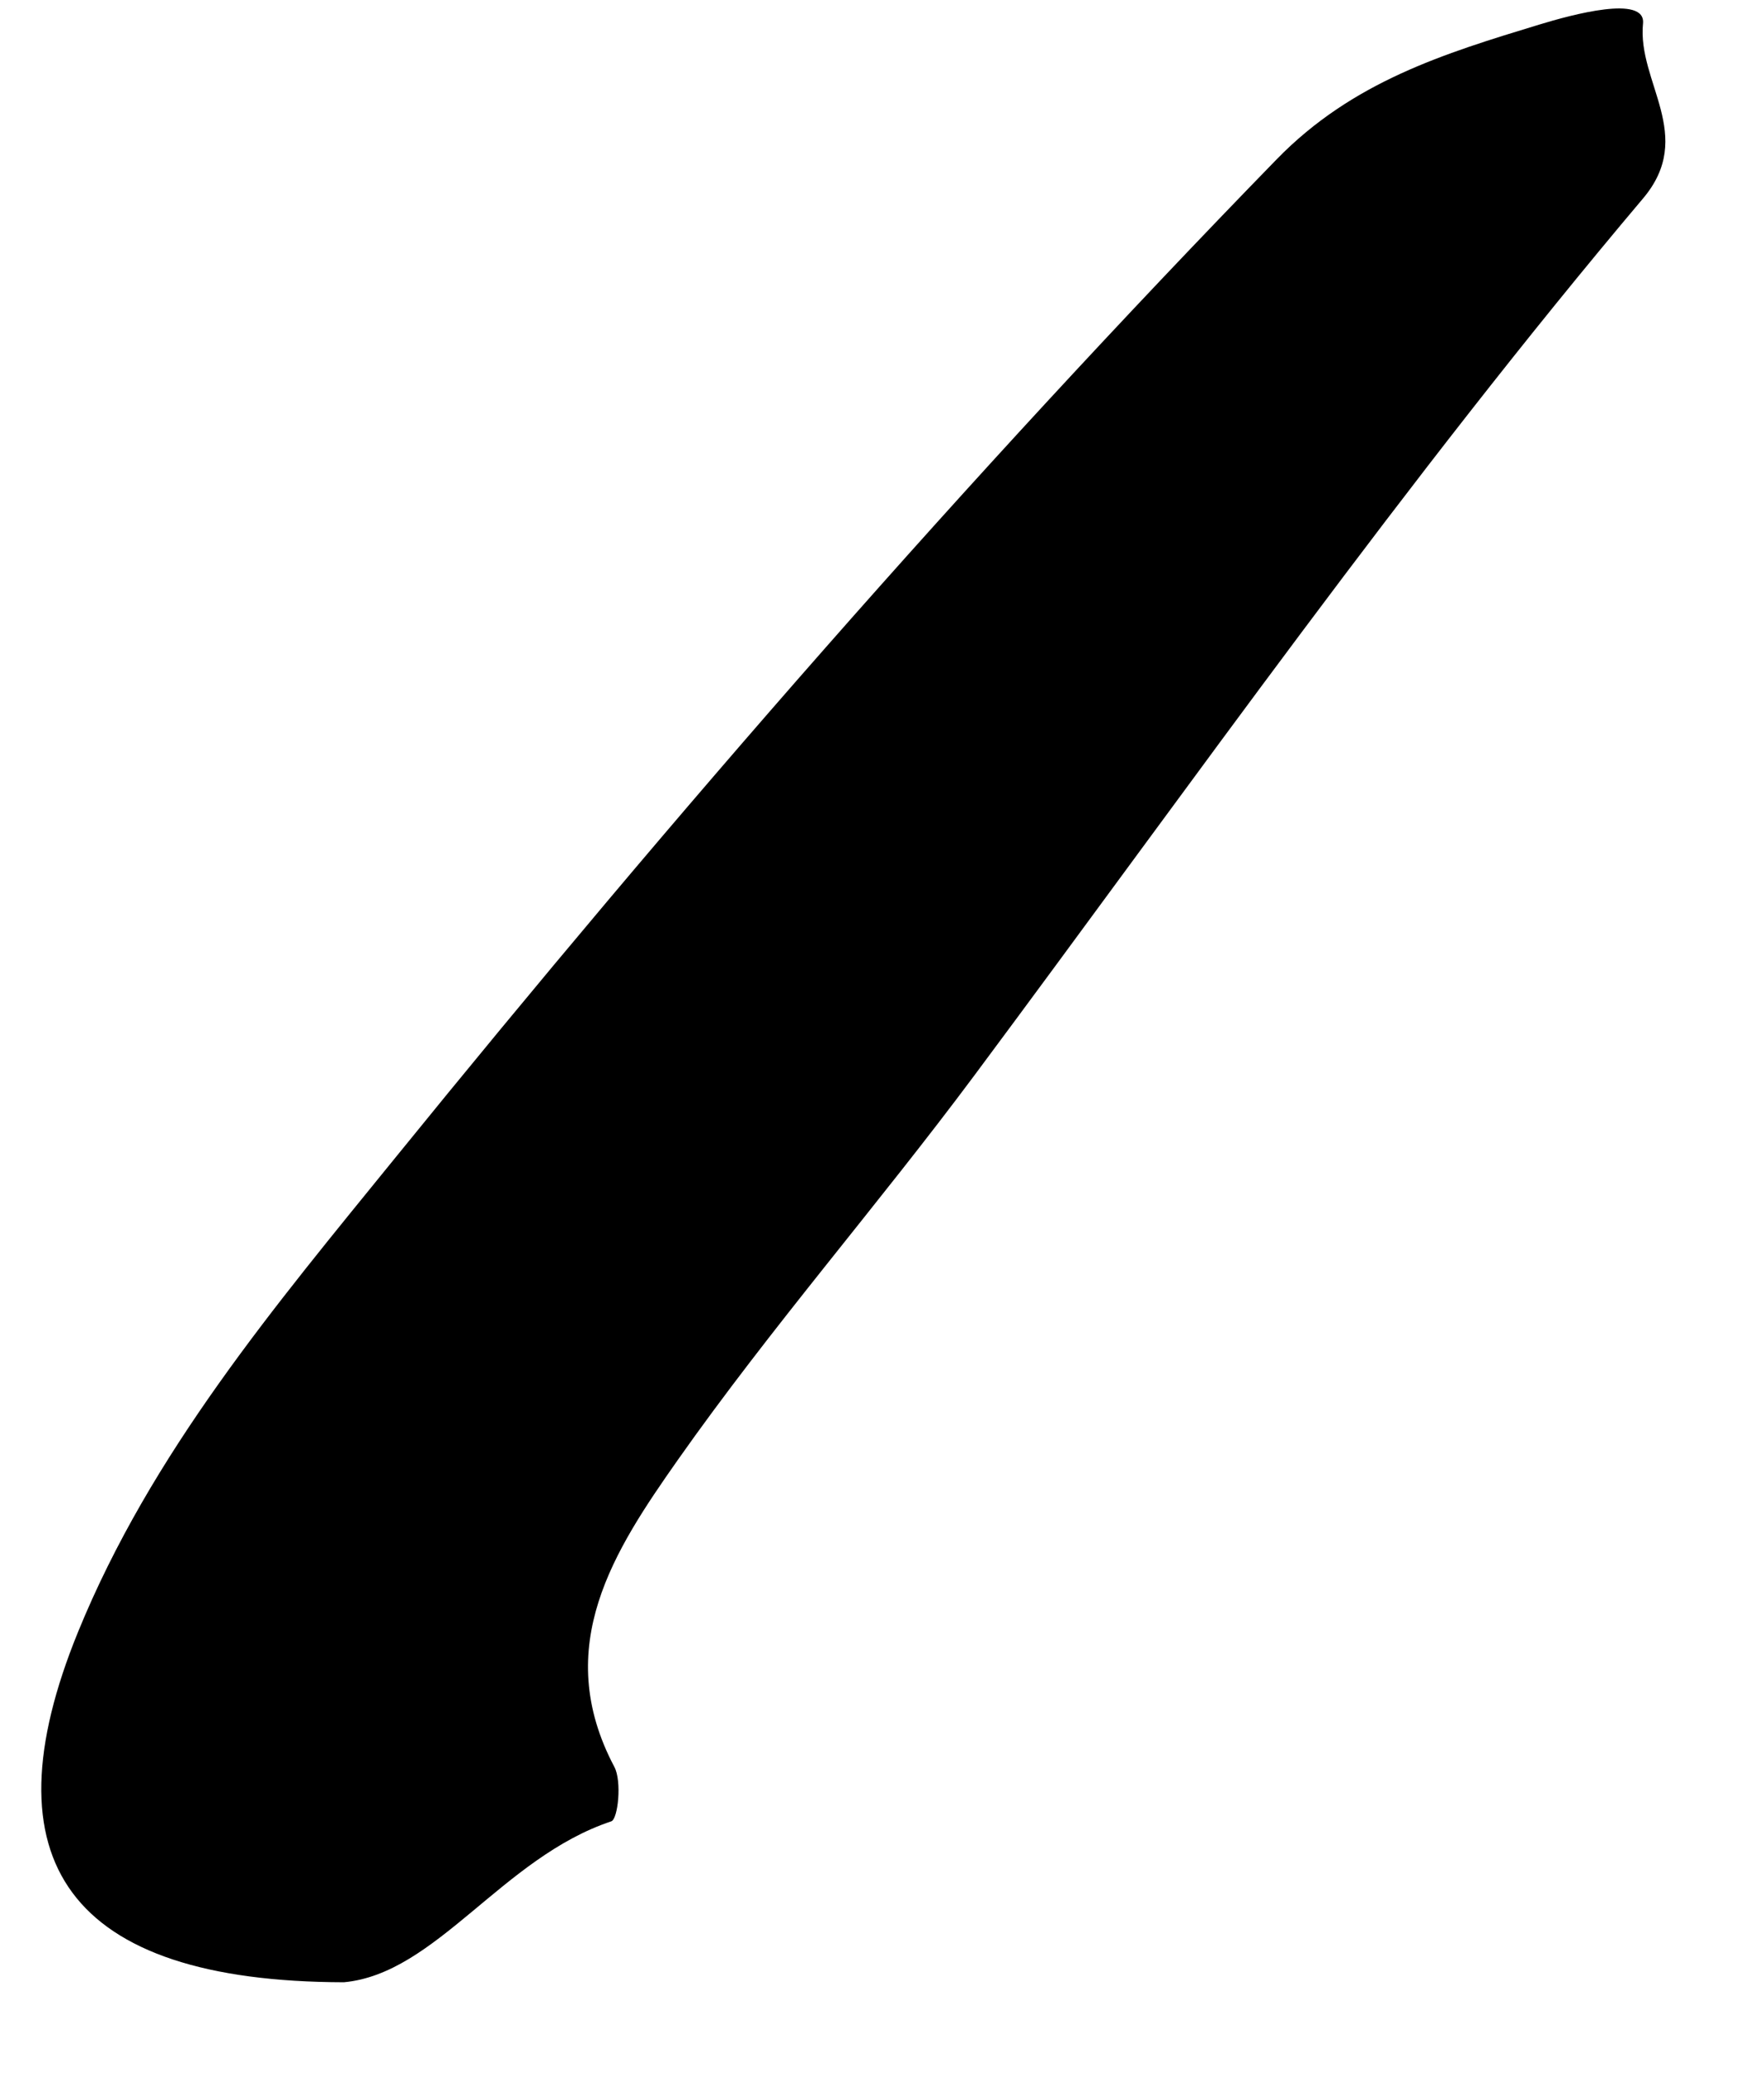 <svg width="17" height="20" viewBox="0 0 17 20" fill="none" xmlns="http://www.w3.org/2000/svg">
<path fill-rule="evenodd" clip-rule="evenodd" d="M3.314 19.105C0.654 19.099 -0.148 17.935 0.752 15.729C1.456 14.004 2.653 12.583 3.809 11.159C6.506 7.835 9.314 4.607 12.303 1.536C13.035 0.784 13.922 0.515 14.834 0.237C15.152 0.14 15.861 -0.052 15.834 0.226C15.777 0.792 16.346 1.307 15.834 1.913C13.548 4.621 11.507 7.52 9.393 10.361C8.461 11.614 7.43 12.795 6.532 14.071C5.926 14.935 5.305 15.867 5.921 17.03C5.994 17.168 5.956 17.532 5.891 17.554C4.84 17.904 4.205 19.023 3.314 19.105Z" fill="black"/>
</svg>
